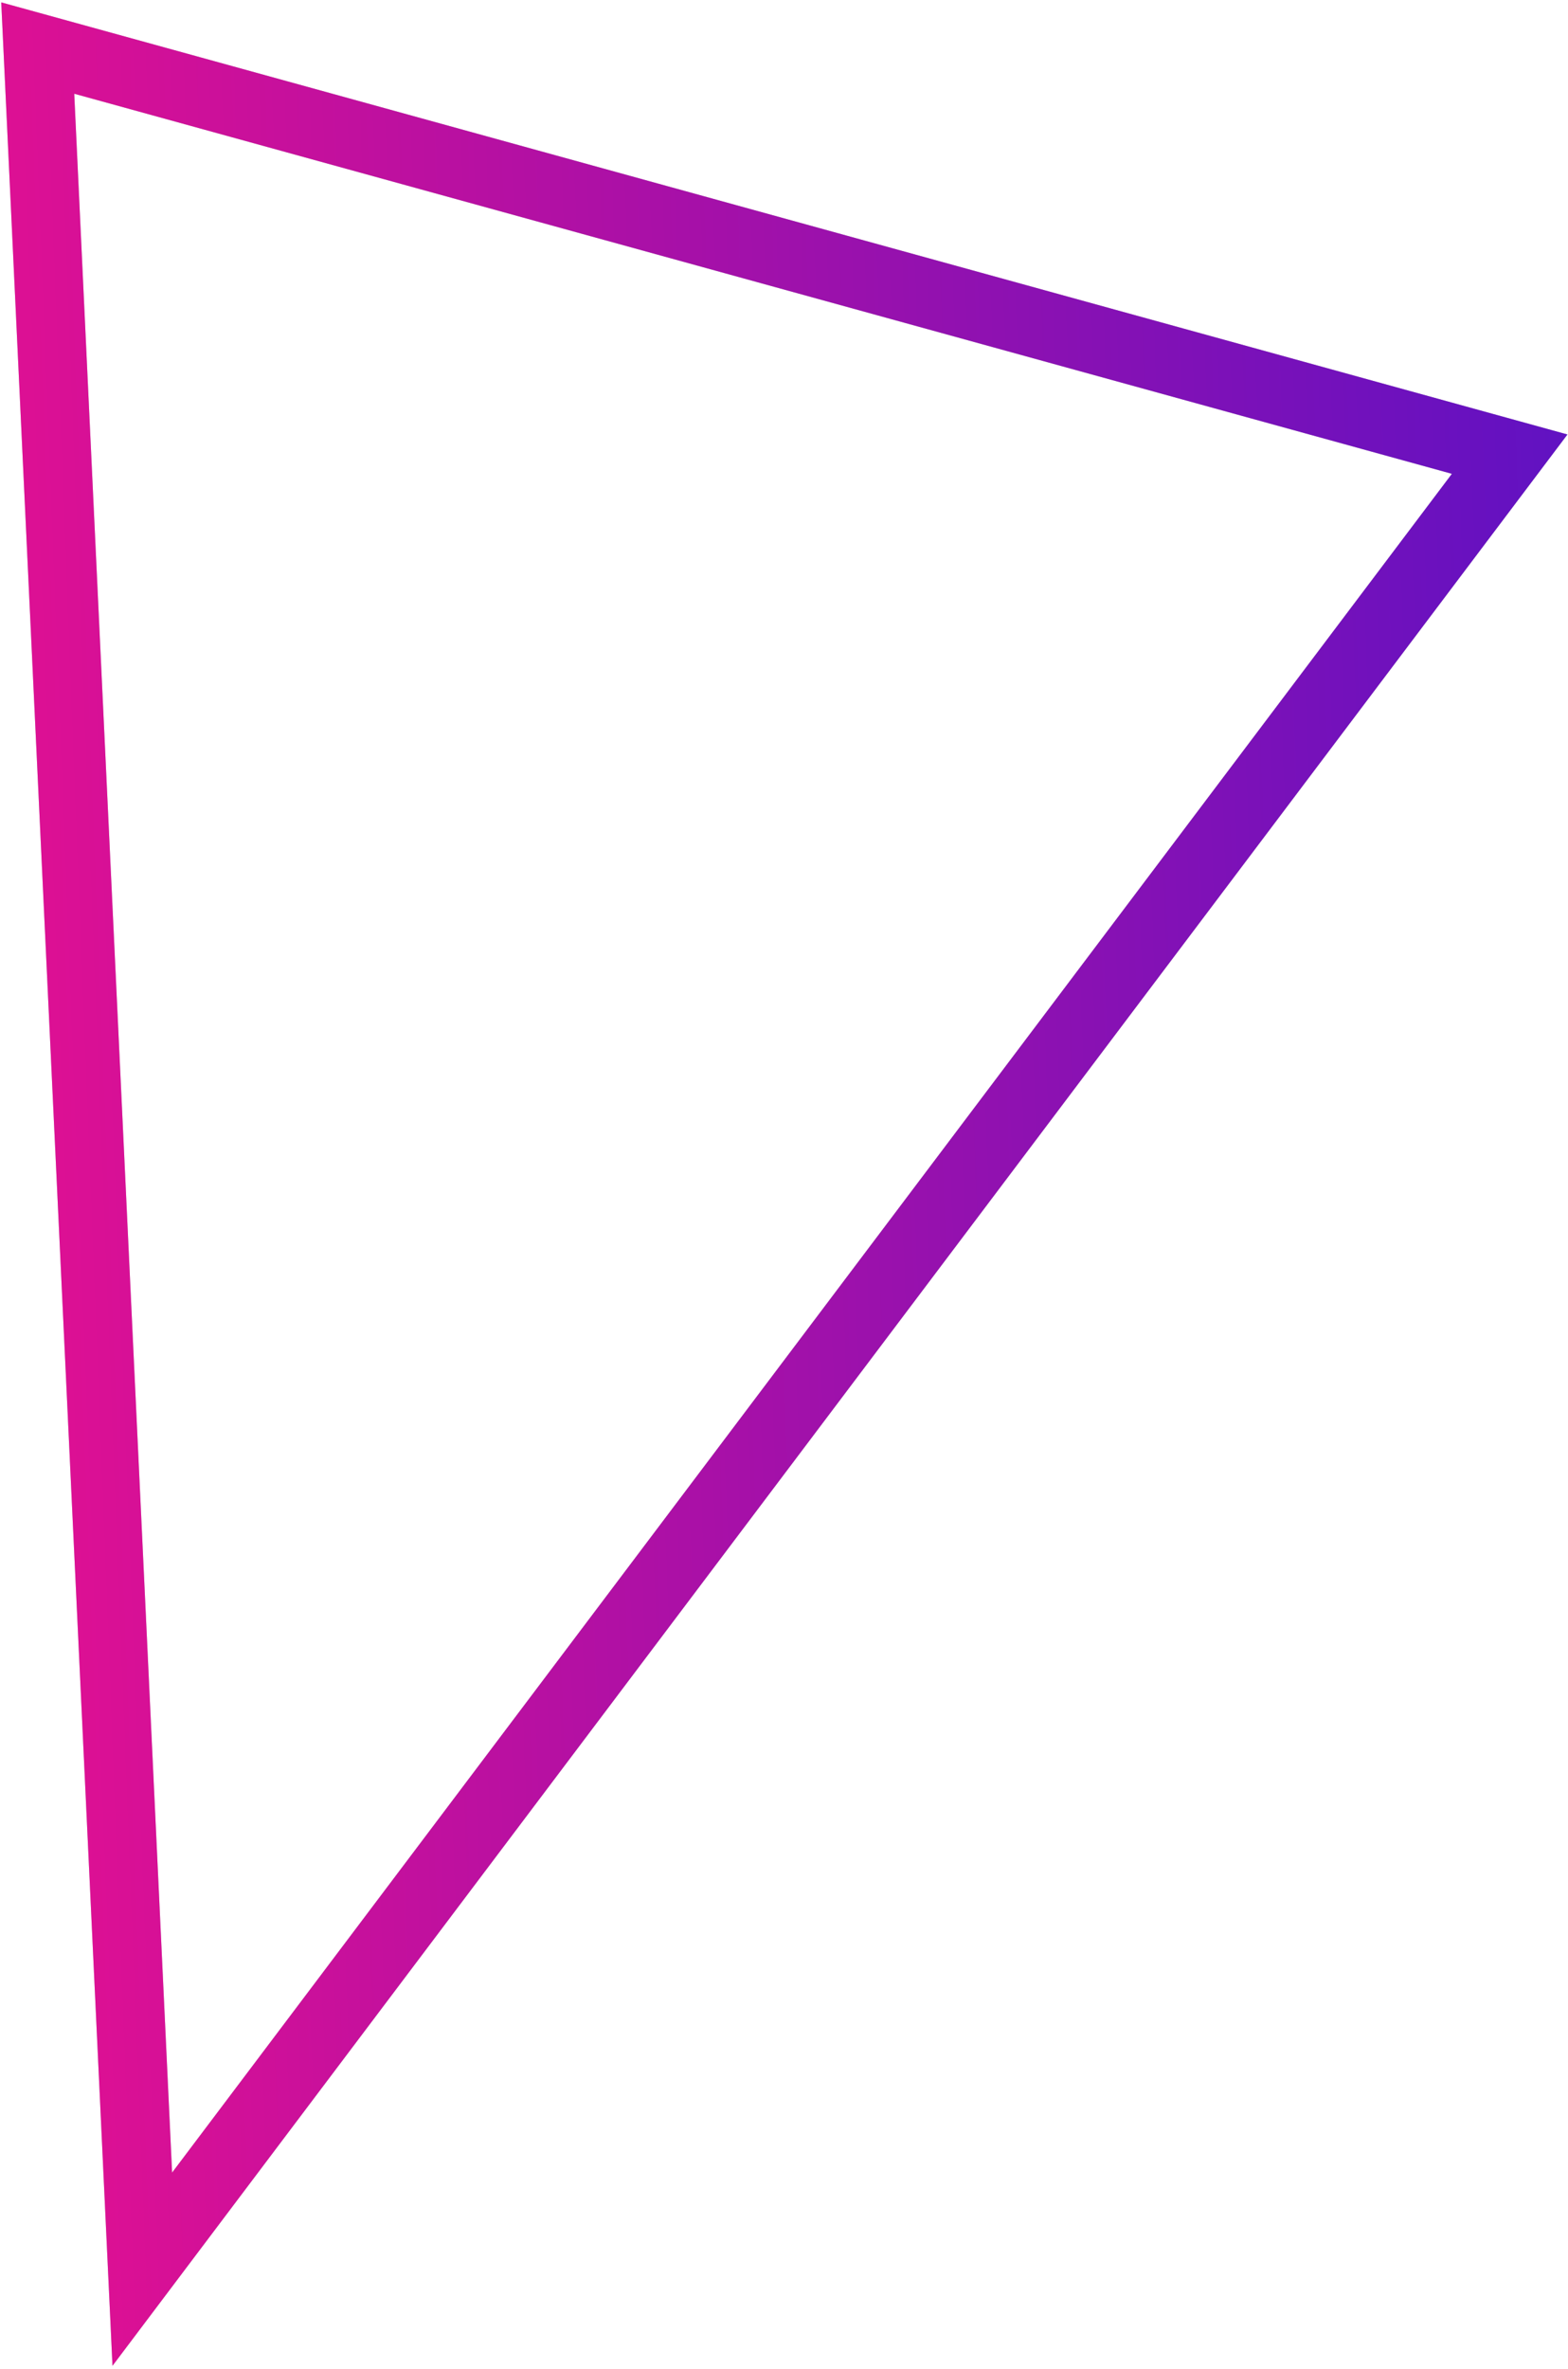 <svg width="457" height="690" viewBox="0 0 457 690" fill="none" xmlns="http://www.w3.org/2000/svg">
<path d="M440 132.288L41.472 661L11 14L440 132.288Z" stroke="#C4C4C4" stroke-width="20"/>
<path d="M440 132.288L41.472 661L11 14L440 132.288Z" stroke="url(#paint0_linear_902_88)" stroke-width="20"/>
<defs>
<linearGradient id="paint0_linear_902_88" x1="-100.747" y1="577.716" x2="570.55" y2="551.268" gradientUnits="userSpaceOnUse">
<stop stop-color="#FF0F87"/>
<stop offset="1" stop-color="#4612CC"/>
</linearGradient>
</defs>
</svg>
